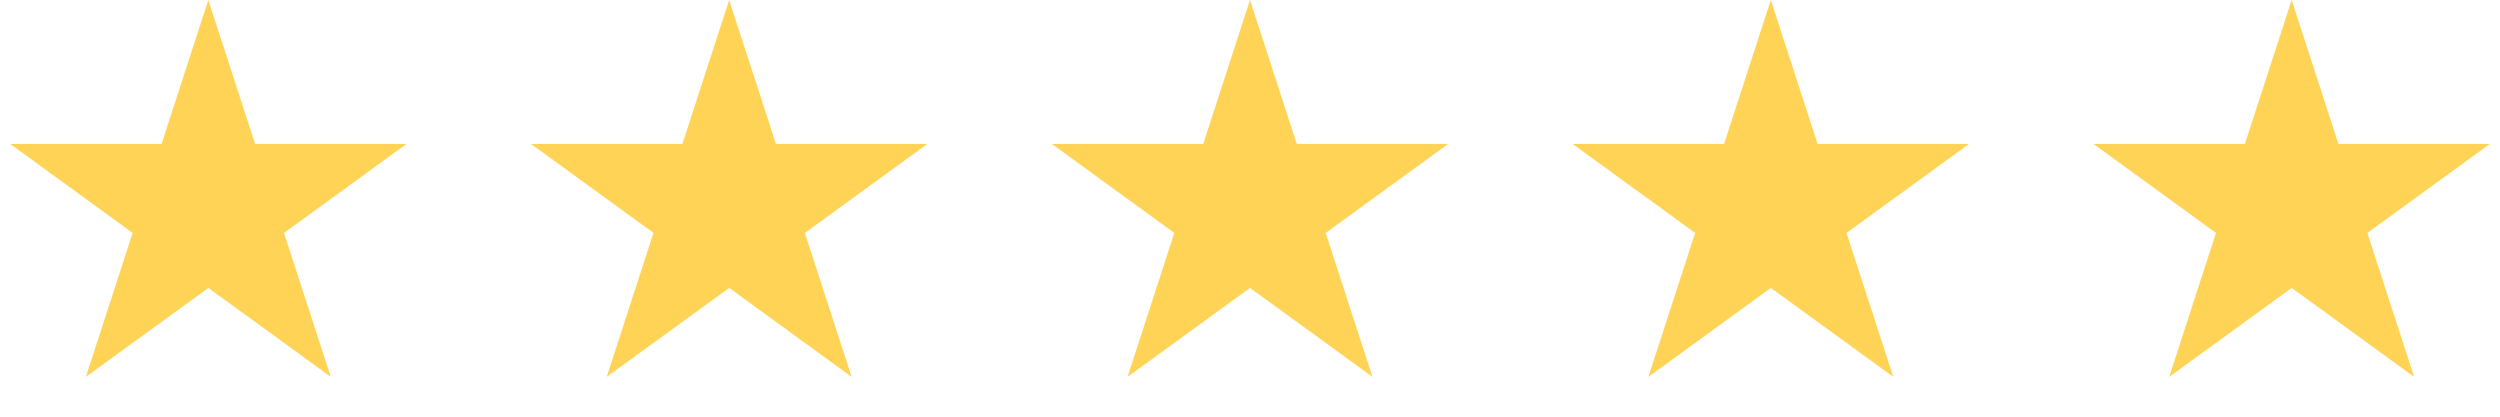 <svg width="192" height="32" viewBox="0 0 192 32" fill="none" xmlns="http://www.w3.org/2000/svg">
<path d="M16 0L19.592 11.056H31.217L21.812 17.889L25.405 28.944L16 22.111L6.595 28.944L10.188 17.889L0.783 11.056H12.408L16 0Z" fill="#FFD356"/>
<path d="M56 0L59.592 11.056H71.217L61.812 17.889L65.405 28.944L56 22.111L46.595 28.944L50.188 17.889L40.783 11.056H52.408L56 0Z" fill="#FFD356"/>
<path d="M96 0L99.592 11.056H111.217L101.812 17.889L105.405 28.944L96 22.111L86.595 28.944L90.188 17.889L80.783 11.056H92.408L96 0Z" fill="#FFD356"/>
<path d="M136 0L139.592 11.056H151.217L141.812 17.889L145.405 28.944L136 22.111L126.595 28.944L130.188 17.889L120.783 11.056H132.408L136 0Z" fill="#FFD356"/>
<path d="M176 0L179.592 11.056H191.217L181.812 17.889L185.405 28.944L176 22.111L166.595 28.944L170.188 17.889L160.783 11.056H172.408L176 0Z" fill="#FFD356"/>
</svg>
